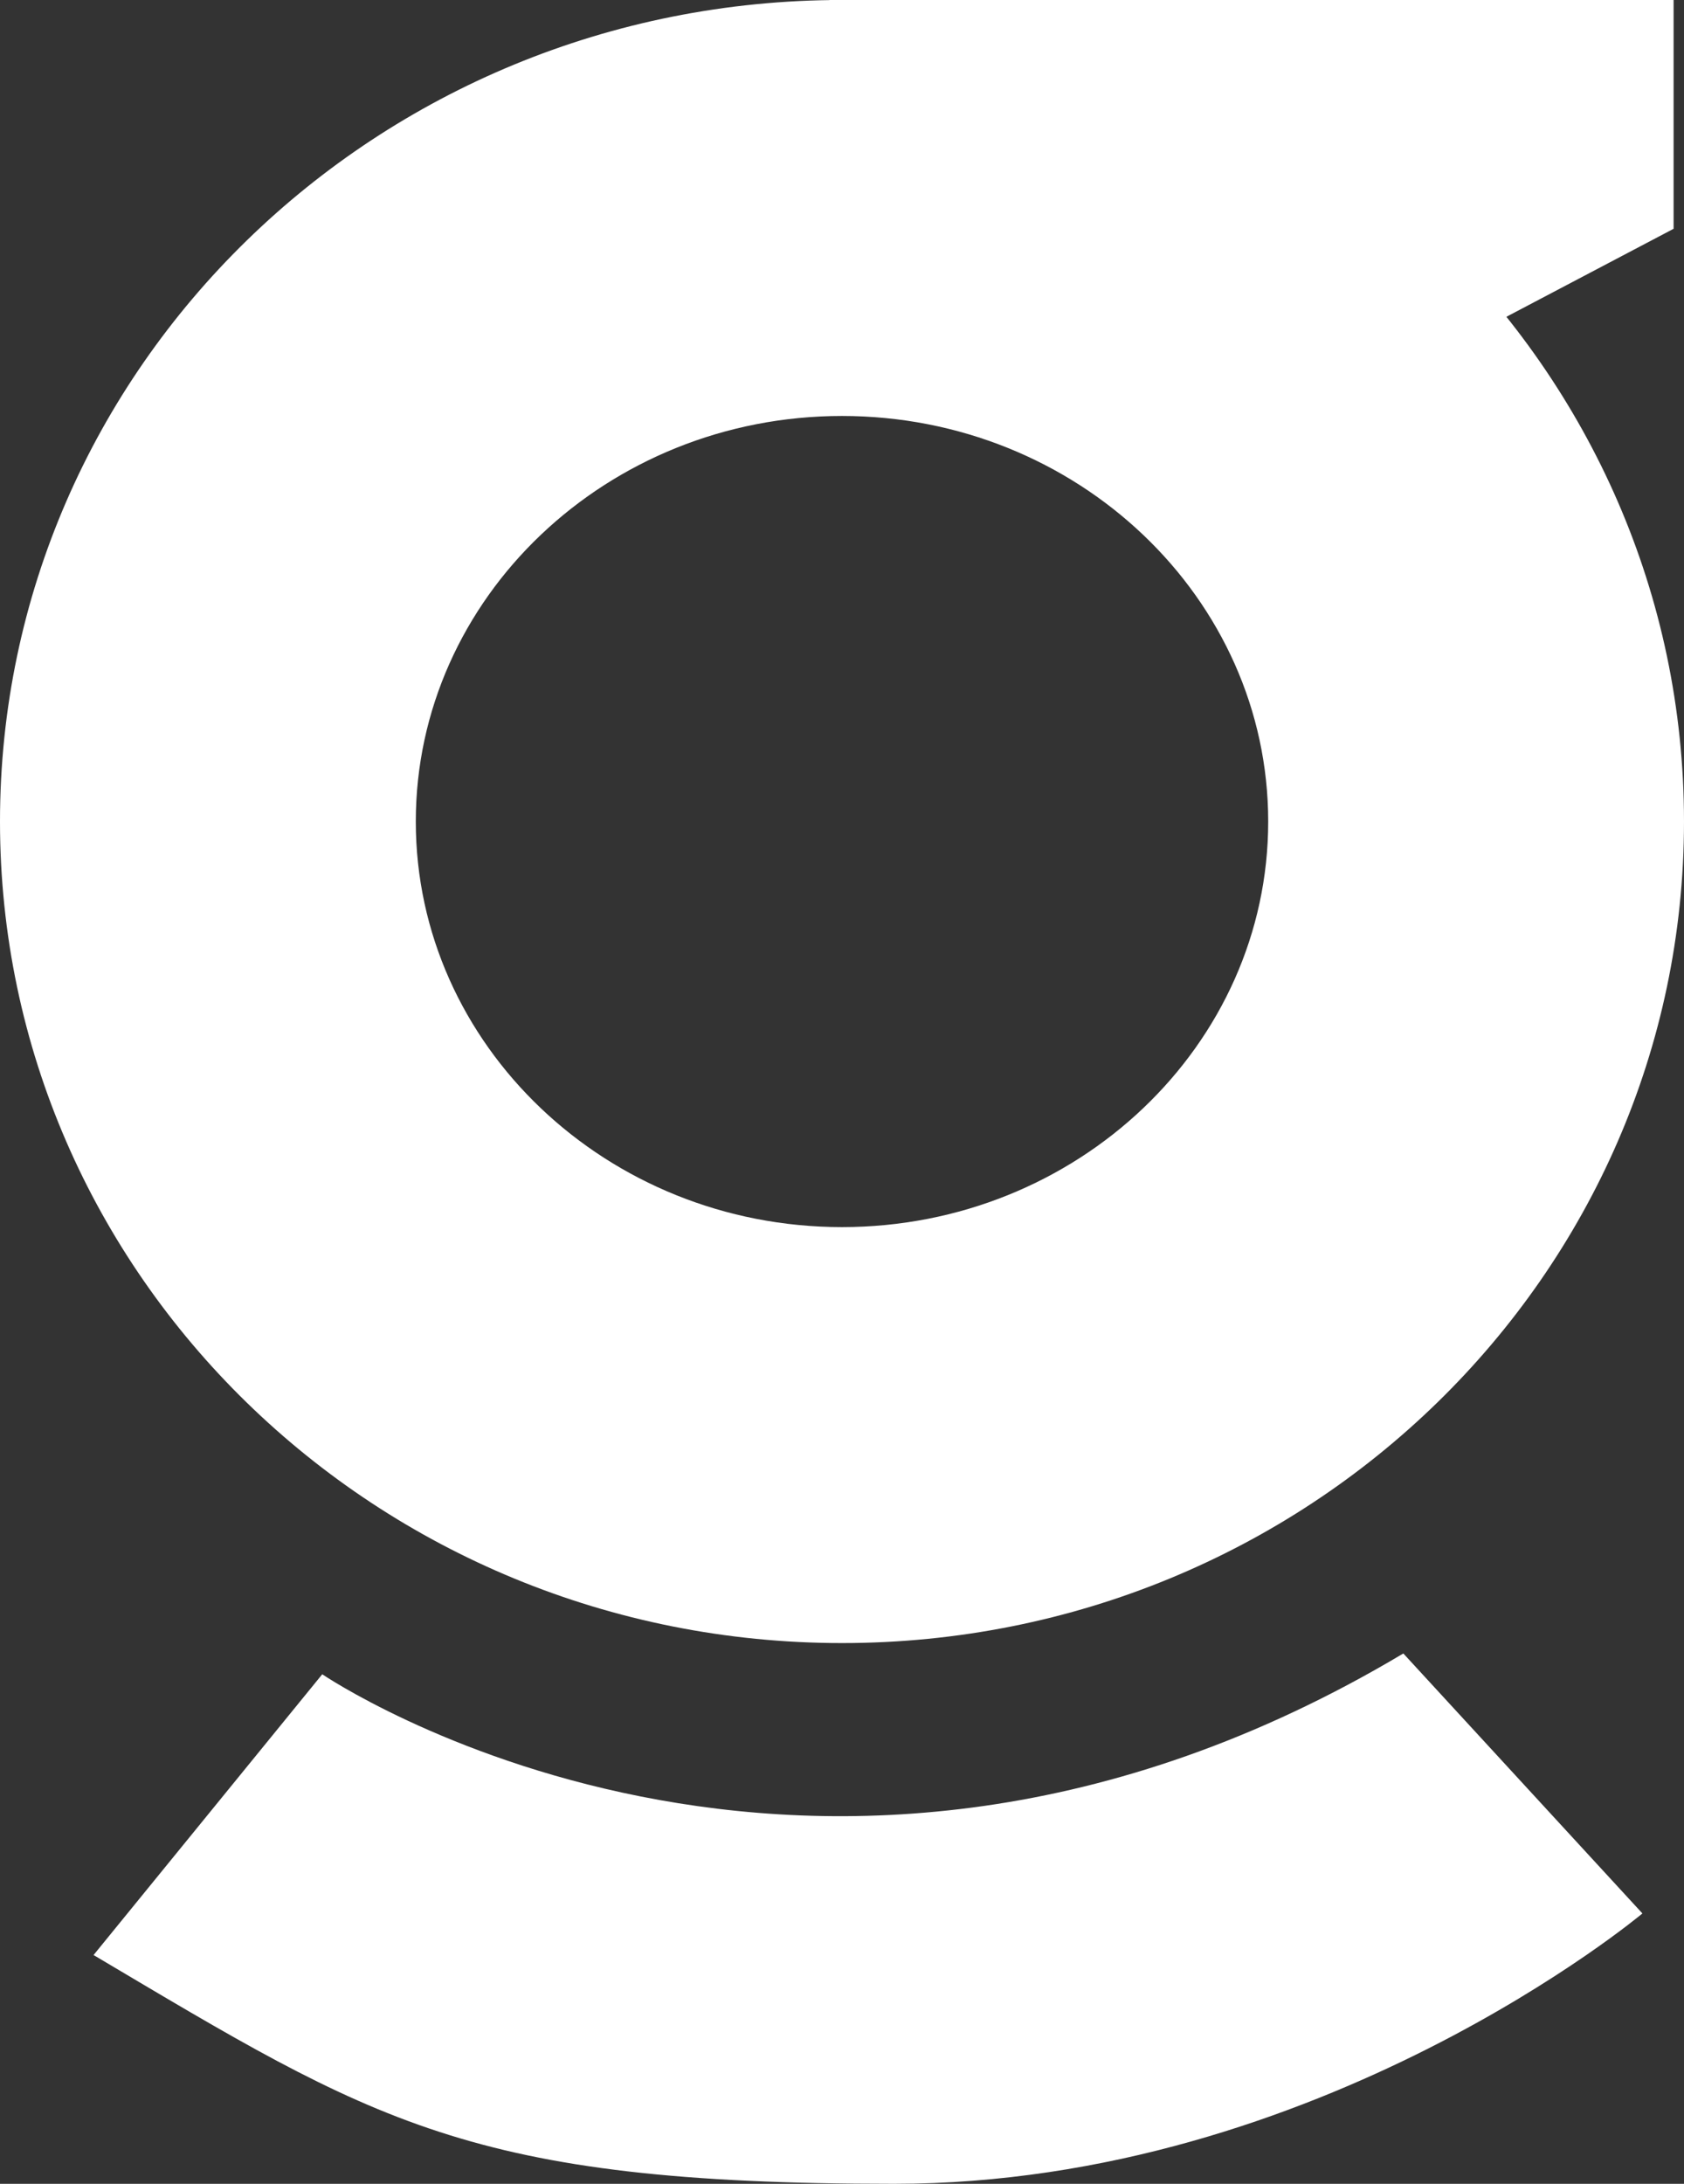 <svg xmlns="http://www.w3.org/2000/svg" viewBox="0 0 162 210">
  <rect x="0" y="0" width="162" height="210" fill="#333333" stroke="none"/>
  <defs>
    <style>.cls-1{fill:#ffffff;}</style>
  </defs>
  <g  >
    <g>
      <path class="cls-1" d="M31,161s47,32,104-2l23,25s-31,26-72,26-50-6-77-22Z"/>
      <path class="cls-1"
            d="M81,40c22.61,0,41,17.5,41,39s-18.39,39-41,39S40,100.5,40,79,58.39,40,81,40M81,0C36.26,0,0,35.37,0,79s36.26,79,81,79,81-35.37,81-79S125.74,0,81,0Z"/>
      <polygon class="cls-1" points="142 32 143.38 31.27 161 22 161 0 79.75 0 125 31 142 32"/>
    </g>
  </g>
</svg>
